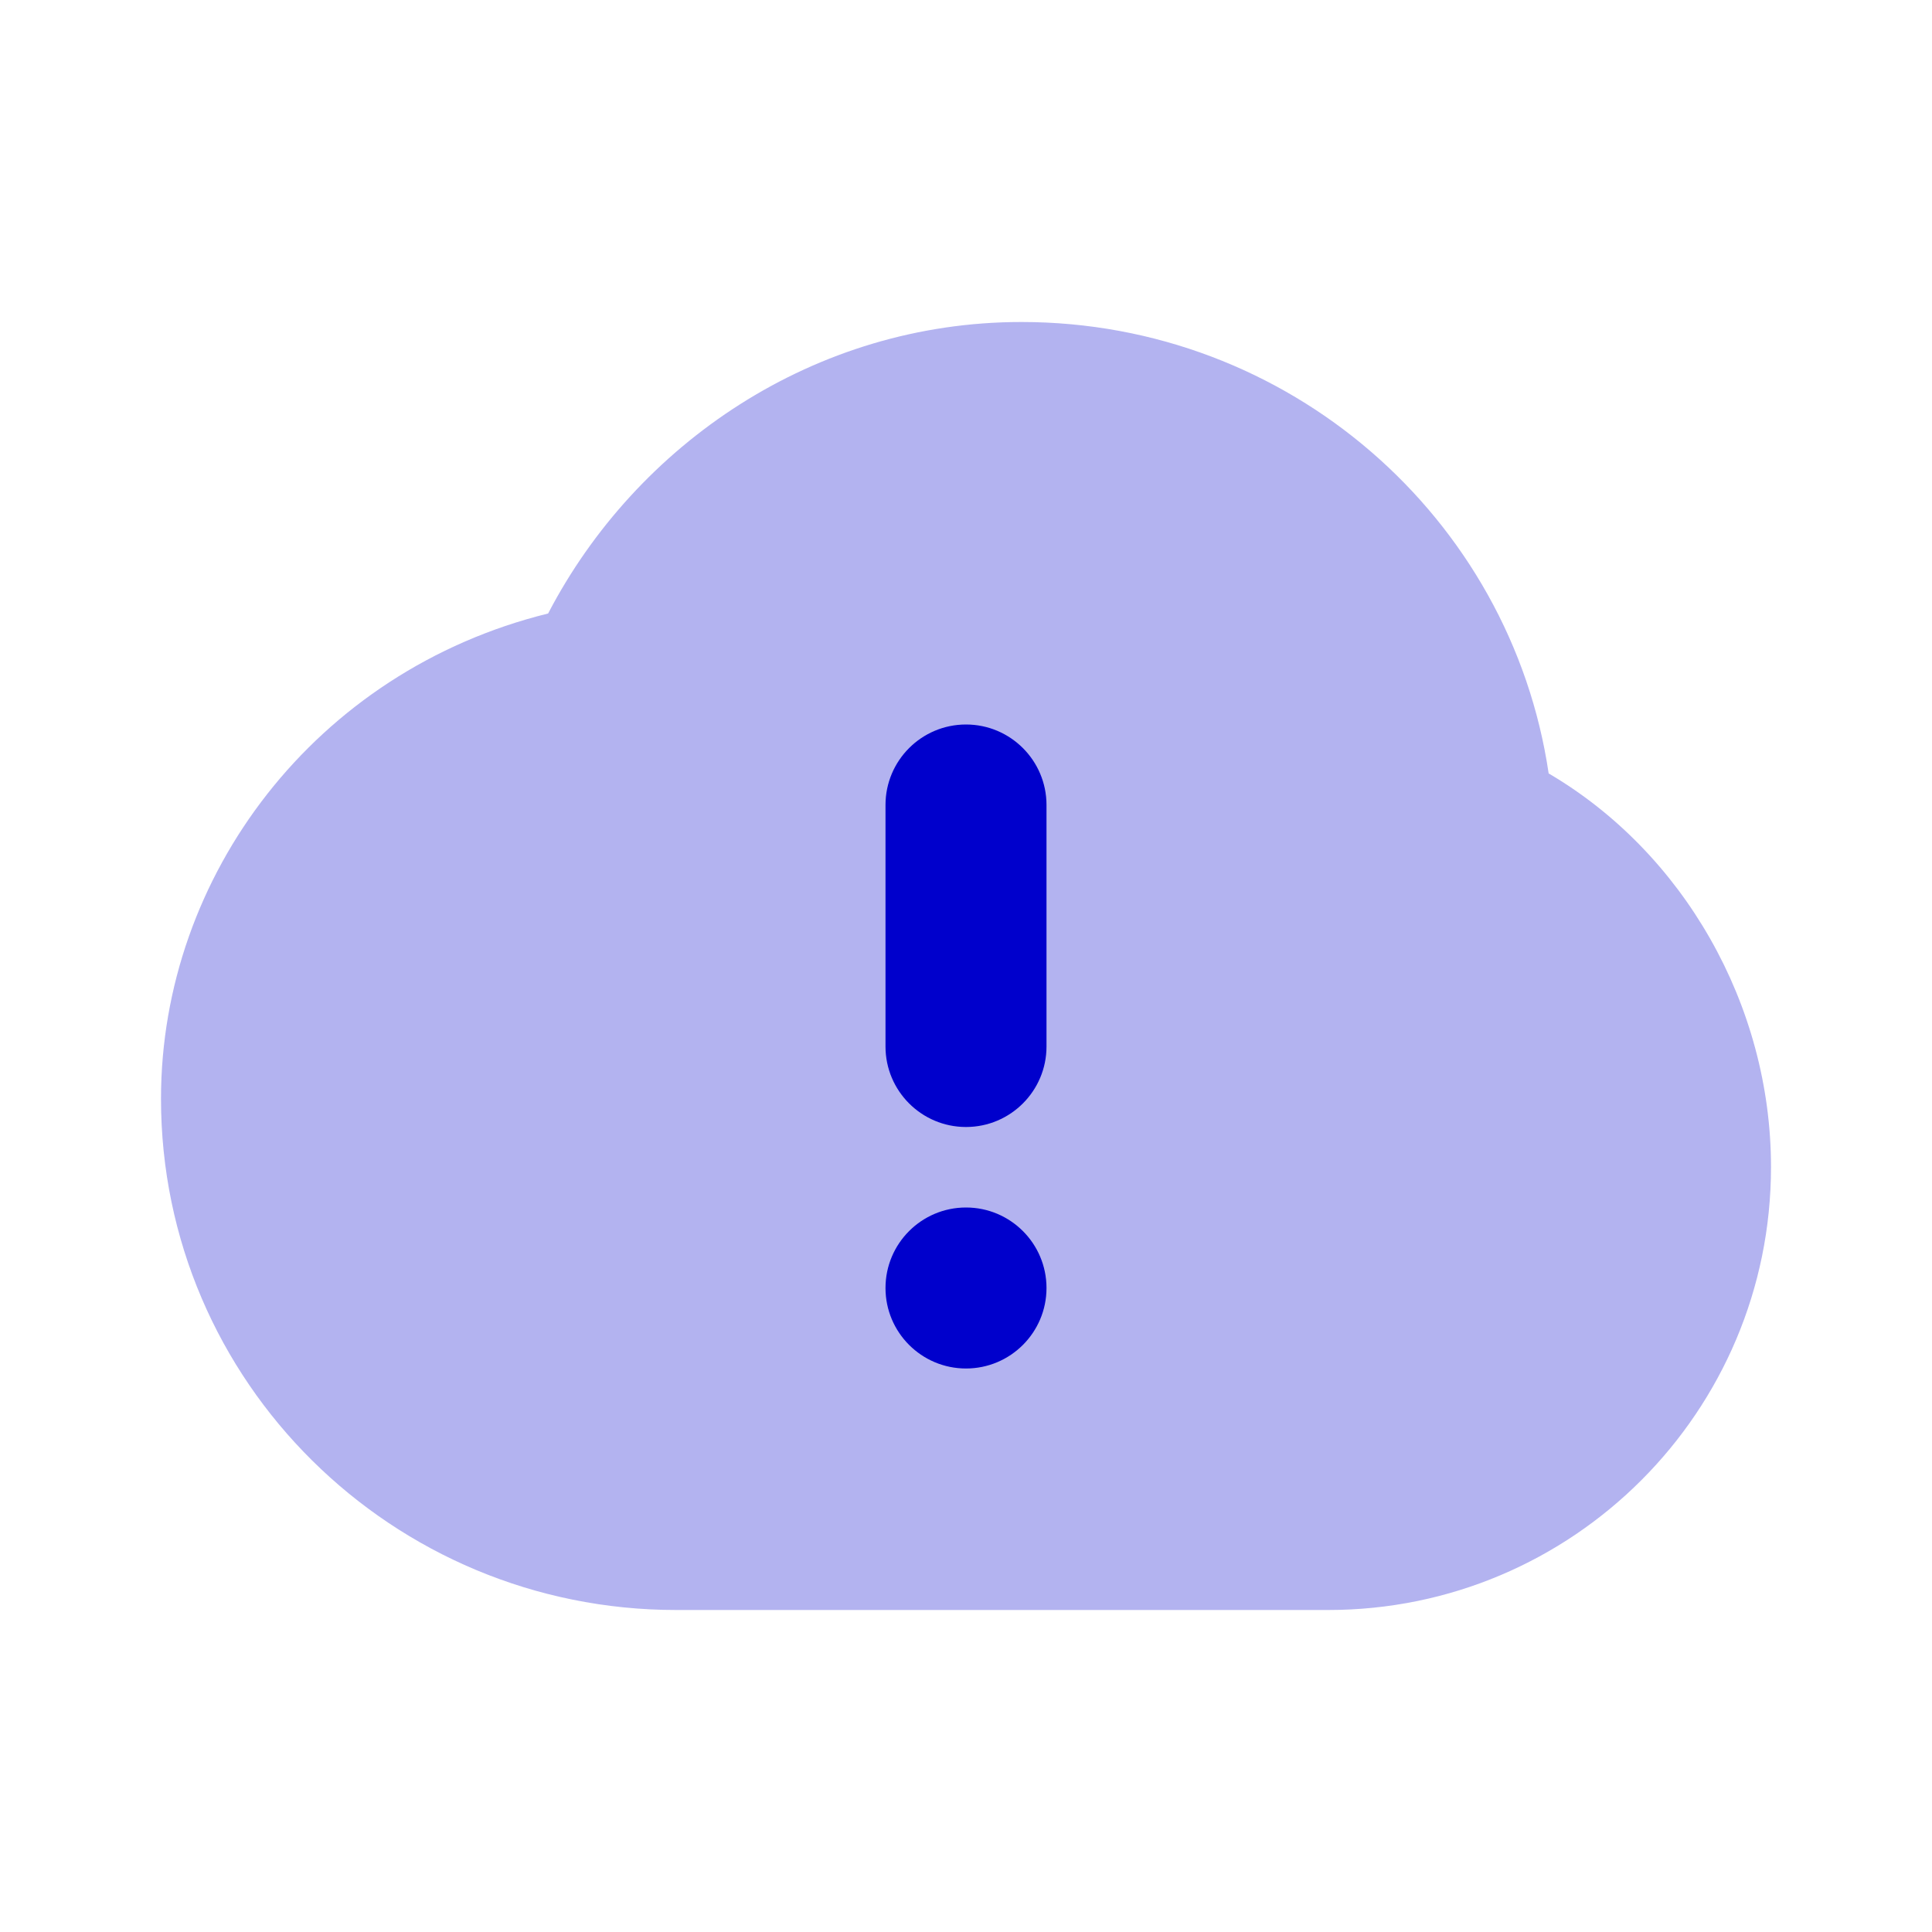<svg width="24" height="24" viewBox="0 0 24 24" fill="none" xmlns="http://www.w3.org/2000/svg">
<path opacity="0.3" fill-rule="evenodd" clip-rule="evenodd" d="M12.689 4C10.114 4 7.904 5.517 6.809 7.621C3.918 8.334 2 10.877 2 13.649C2 17.165 4.874 20 8.4 20L16.5 20C19.538 20 22 17.535 22 14.497C22 12.478 20.907 10.586 19.238 9.608C18.768 6.429 16.009 4 12.689 4Z" fill="#0000CC"/>
<path fill-rule="evenodd" clip-rule="evenodd" d="M12 9C11.448 9 11 9.448 11 10V13C11 13.552 11.448 14 12 14C12.552 14 13 13.552 13 13V10C13 9.448 12.552 9 12 9ZM12 17C12.552 17 13 16.552 13 16C13 15.448 12.552 15 12 15C11.448 15 11 15.448 11 16C11 16.552 11.448 17 12 17Z" fill="#0000CC"/>
</svg>
